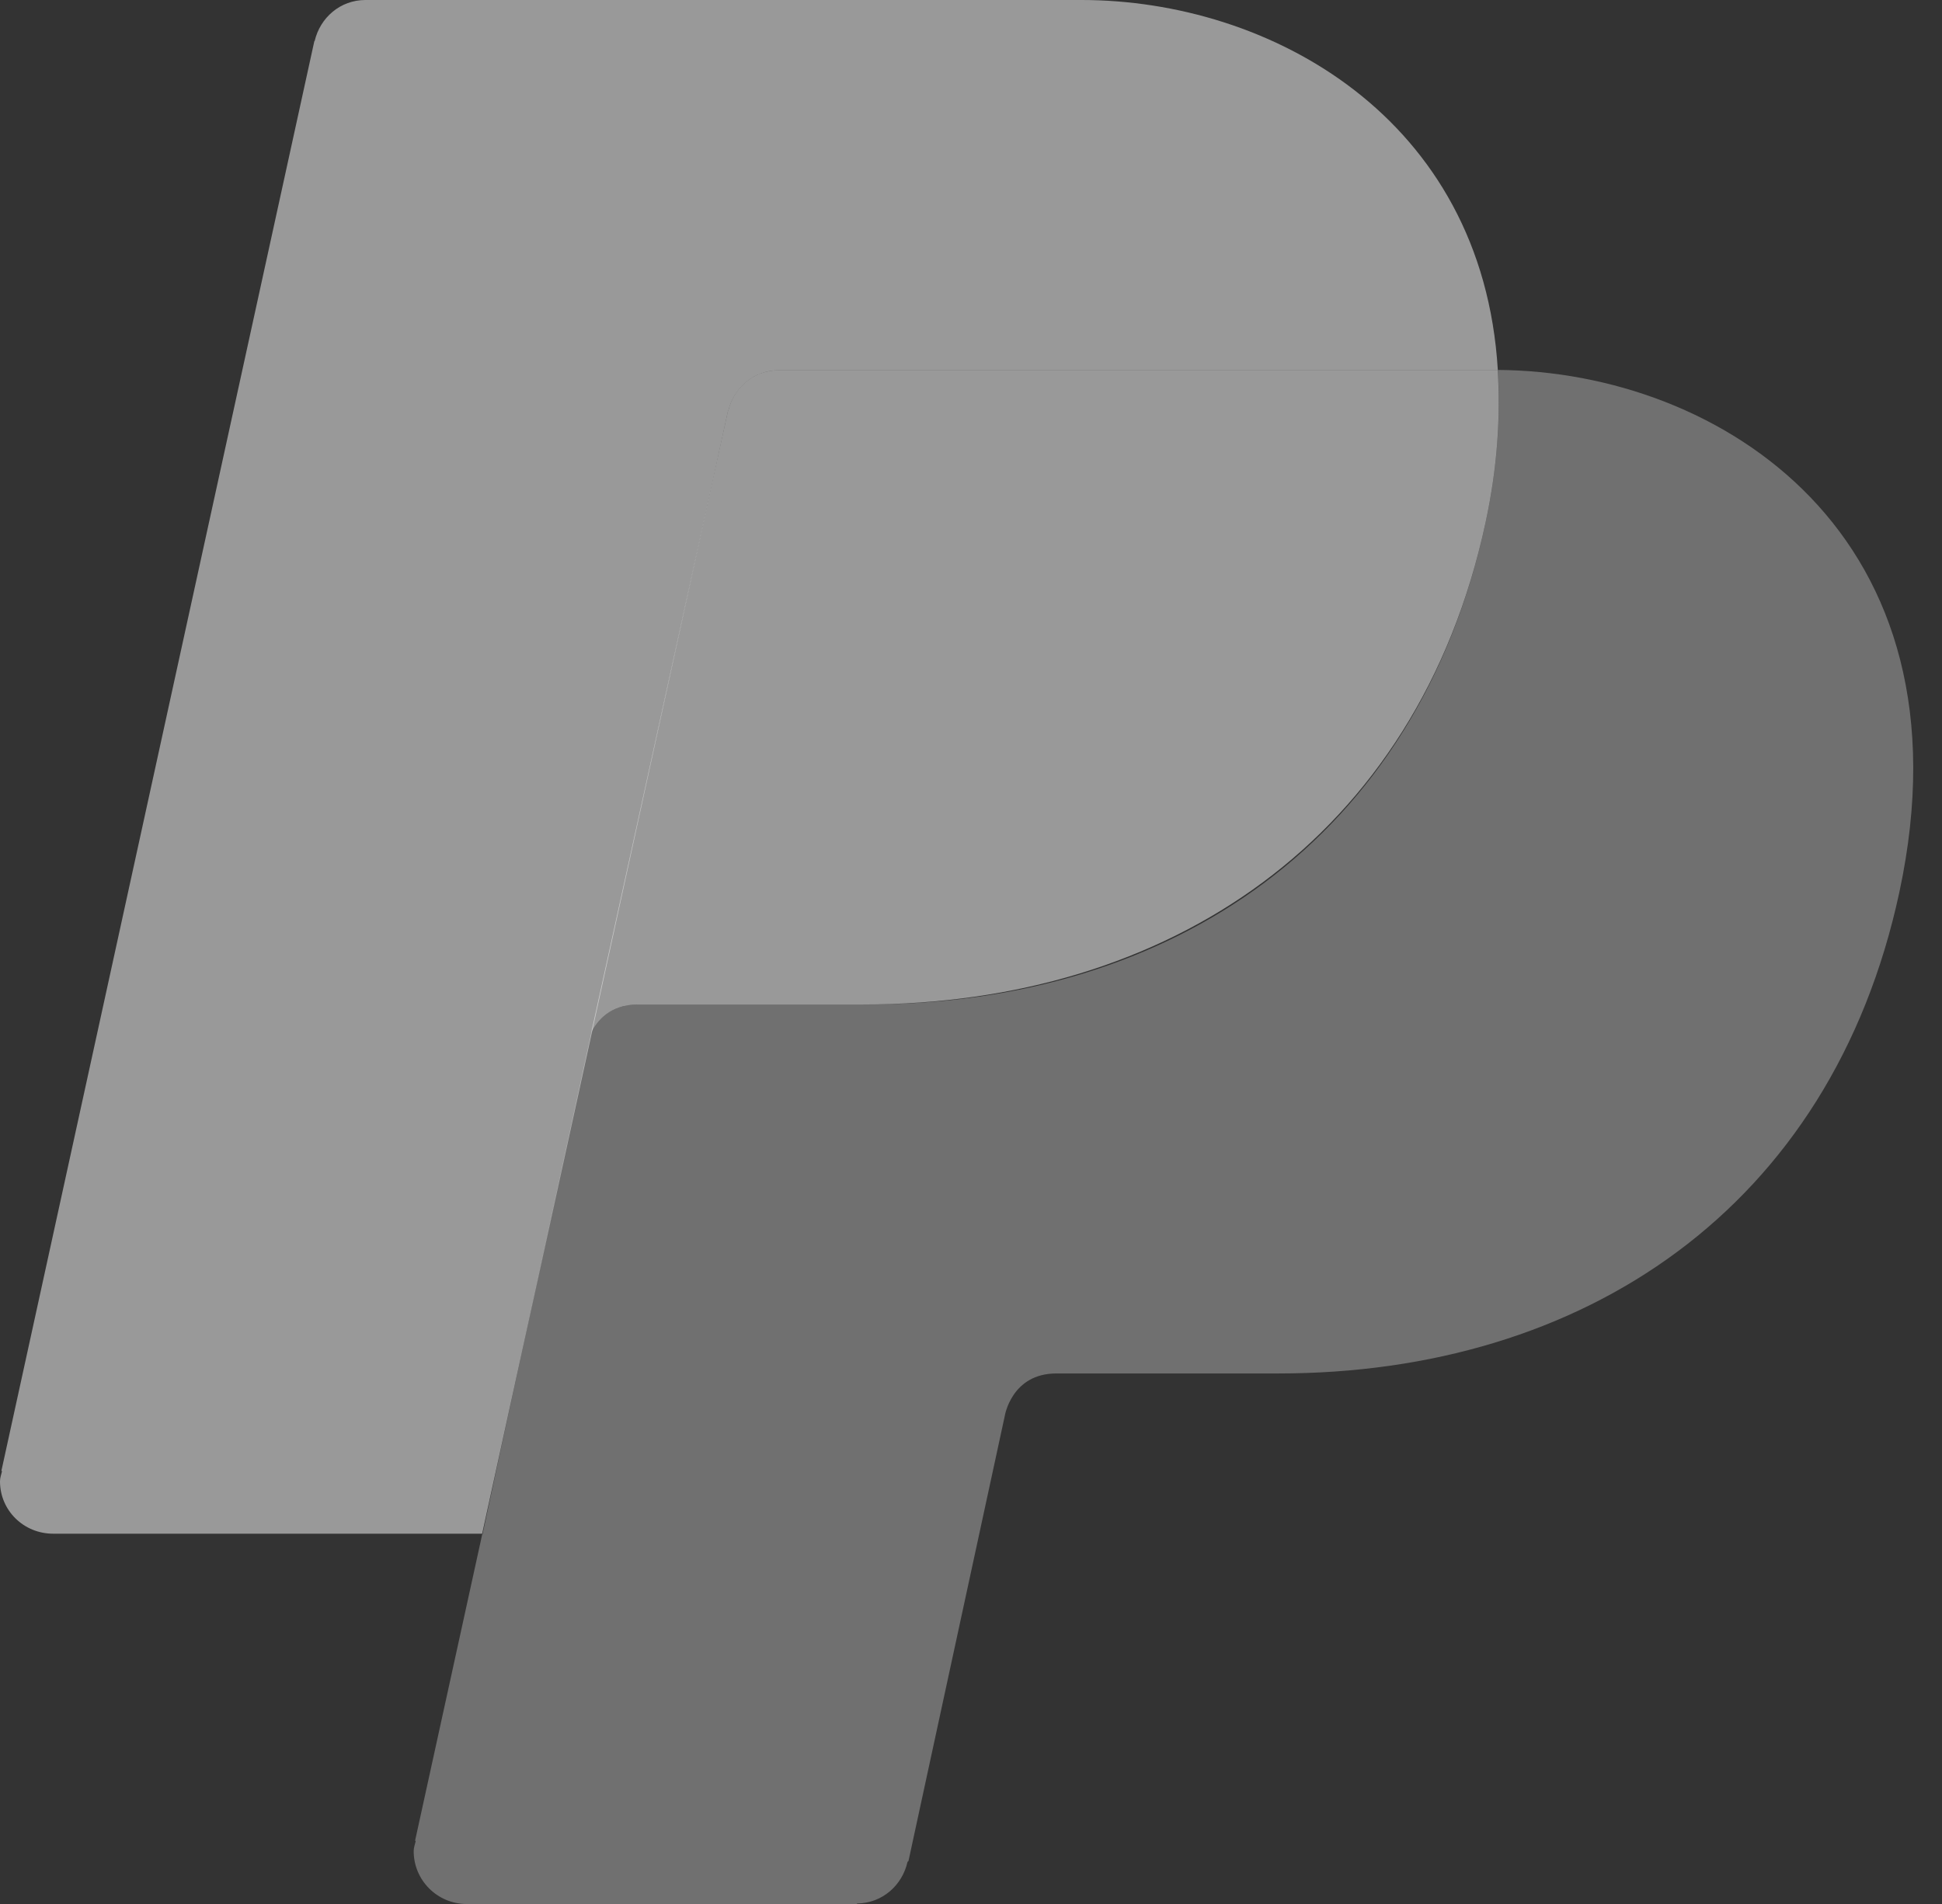 <svg width="51" height="50" viewBox="0 0 51 50" fill="none" xmlns="http://www.w3.org/2000/svg">
<rect x="0" y="0" width="51" height="50" fill="#333333" stroke="none"/>
<g id="Paypal-Grey">
<path id="Vector" opacity="0.5" d="M19.119 10.787L19.126 10.79C19.271 10.175 19.799 9.722 20.459 9.722H39.263C39.287 9.722 39.311 9.713 39.335 9.714C38.934 3.076 33.338 0 28.401 0H9.596C8.935 0 8.407 0.465 8.263 1.079L8.256 1.076L0.036 38.629L0.054 38.631C0.035 38.719 0 38.804 0 38.9C0 39.668 0.624 40.276 1.396 40.276H12.662L19.119 10.787Z" fill="white"/>
<path id="Vector_2" opacity="0.3" d="M39.335 9.715C39.409 10.931 39.328 12.255 39.015 13.718C37.227 22.044 30.763 26.377 22.775 26.377C22.775 26.377 17.931 26.377 16.755 26.377C16.027 26.377 15.684 26.802 15.526 27.127L13.098 38.306L12.672 40.291H12.664L10.9 48.341L10.919 48.343C10.899 48.431 10.864 48.516 10.864 48.612C10.864 49.38 11.488 50.001 12.26 50.001H22.496L22.514 49.987C23.173 49.977 23.696 49.509 23.833 48.893L23.858 48.872L26.387 37.183C26.387 37.183 26.563 36.068 27.741 36.068C28.919 36.068 33.573 36.068 33.573 36.068C41.561 36.068 48.091 31.754 49.881 23.426C51.893 14.037 45.163 9.75 39.335 9.715Z" fill="white"/>
<path id="Vector_3" opacity="0.5" d="M20.459 9.722C19.797 9.722 19.269 10.175 19.126 10.79L19.119 10.788L15.524 27.128C15.682 26.803 16.026 26.378 16.753 26.378C17.931 26.378 22.664 26.378 22.664 26.378C30.652 26.378 37.225 22.044 39.014 13.718C39.328 12.256 39.407 10.932 39.333 9.715C39.311 9.713 39.286 9.722 39.263 9.722H20.459Z" fill="white"/>
</g>
</svg>
